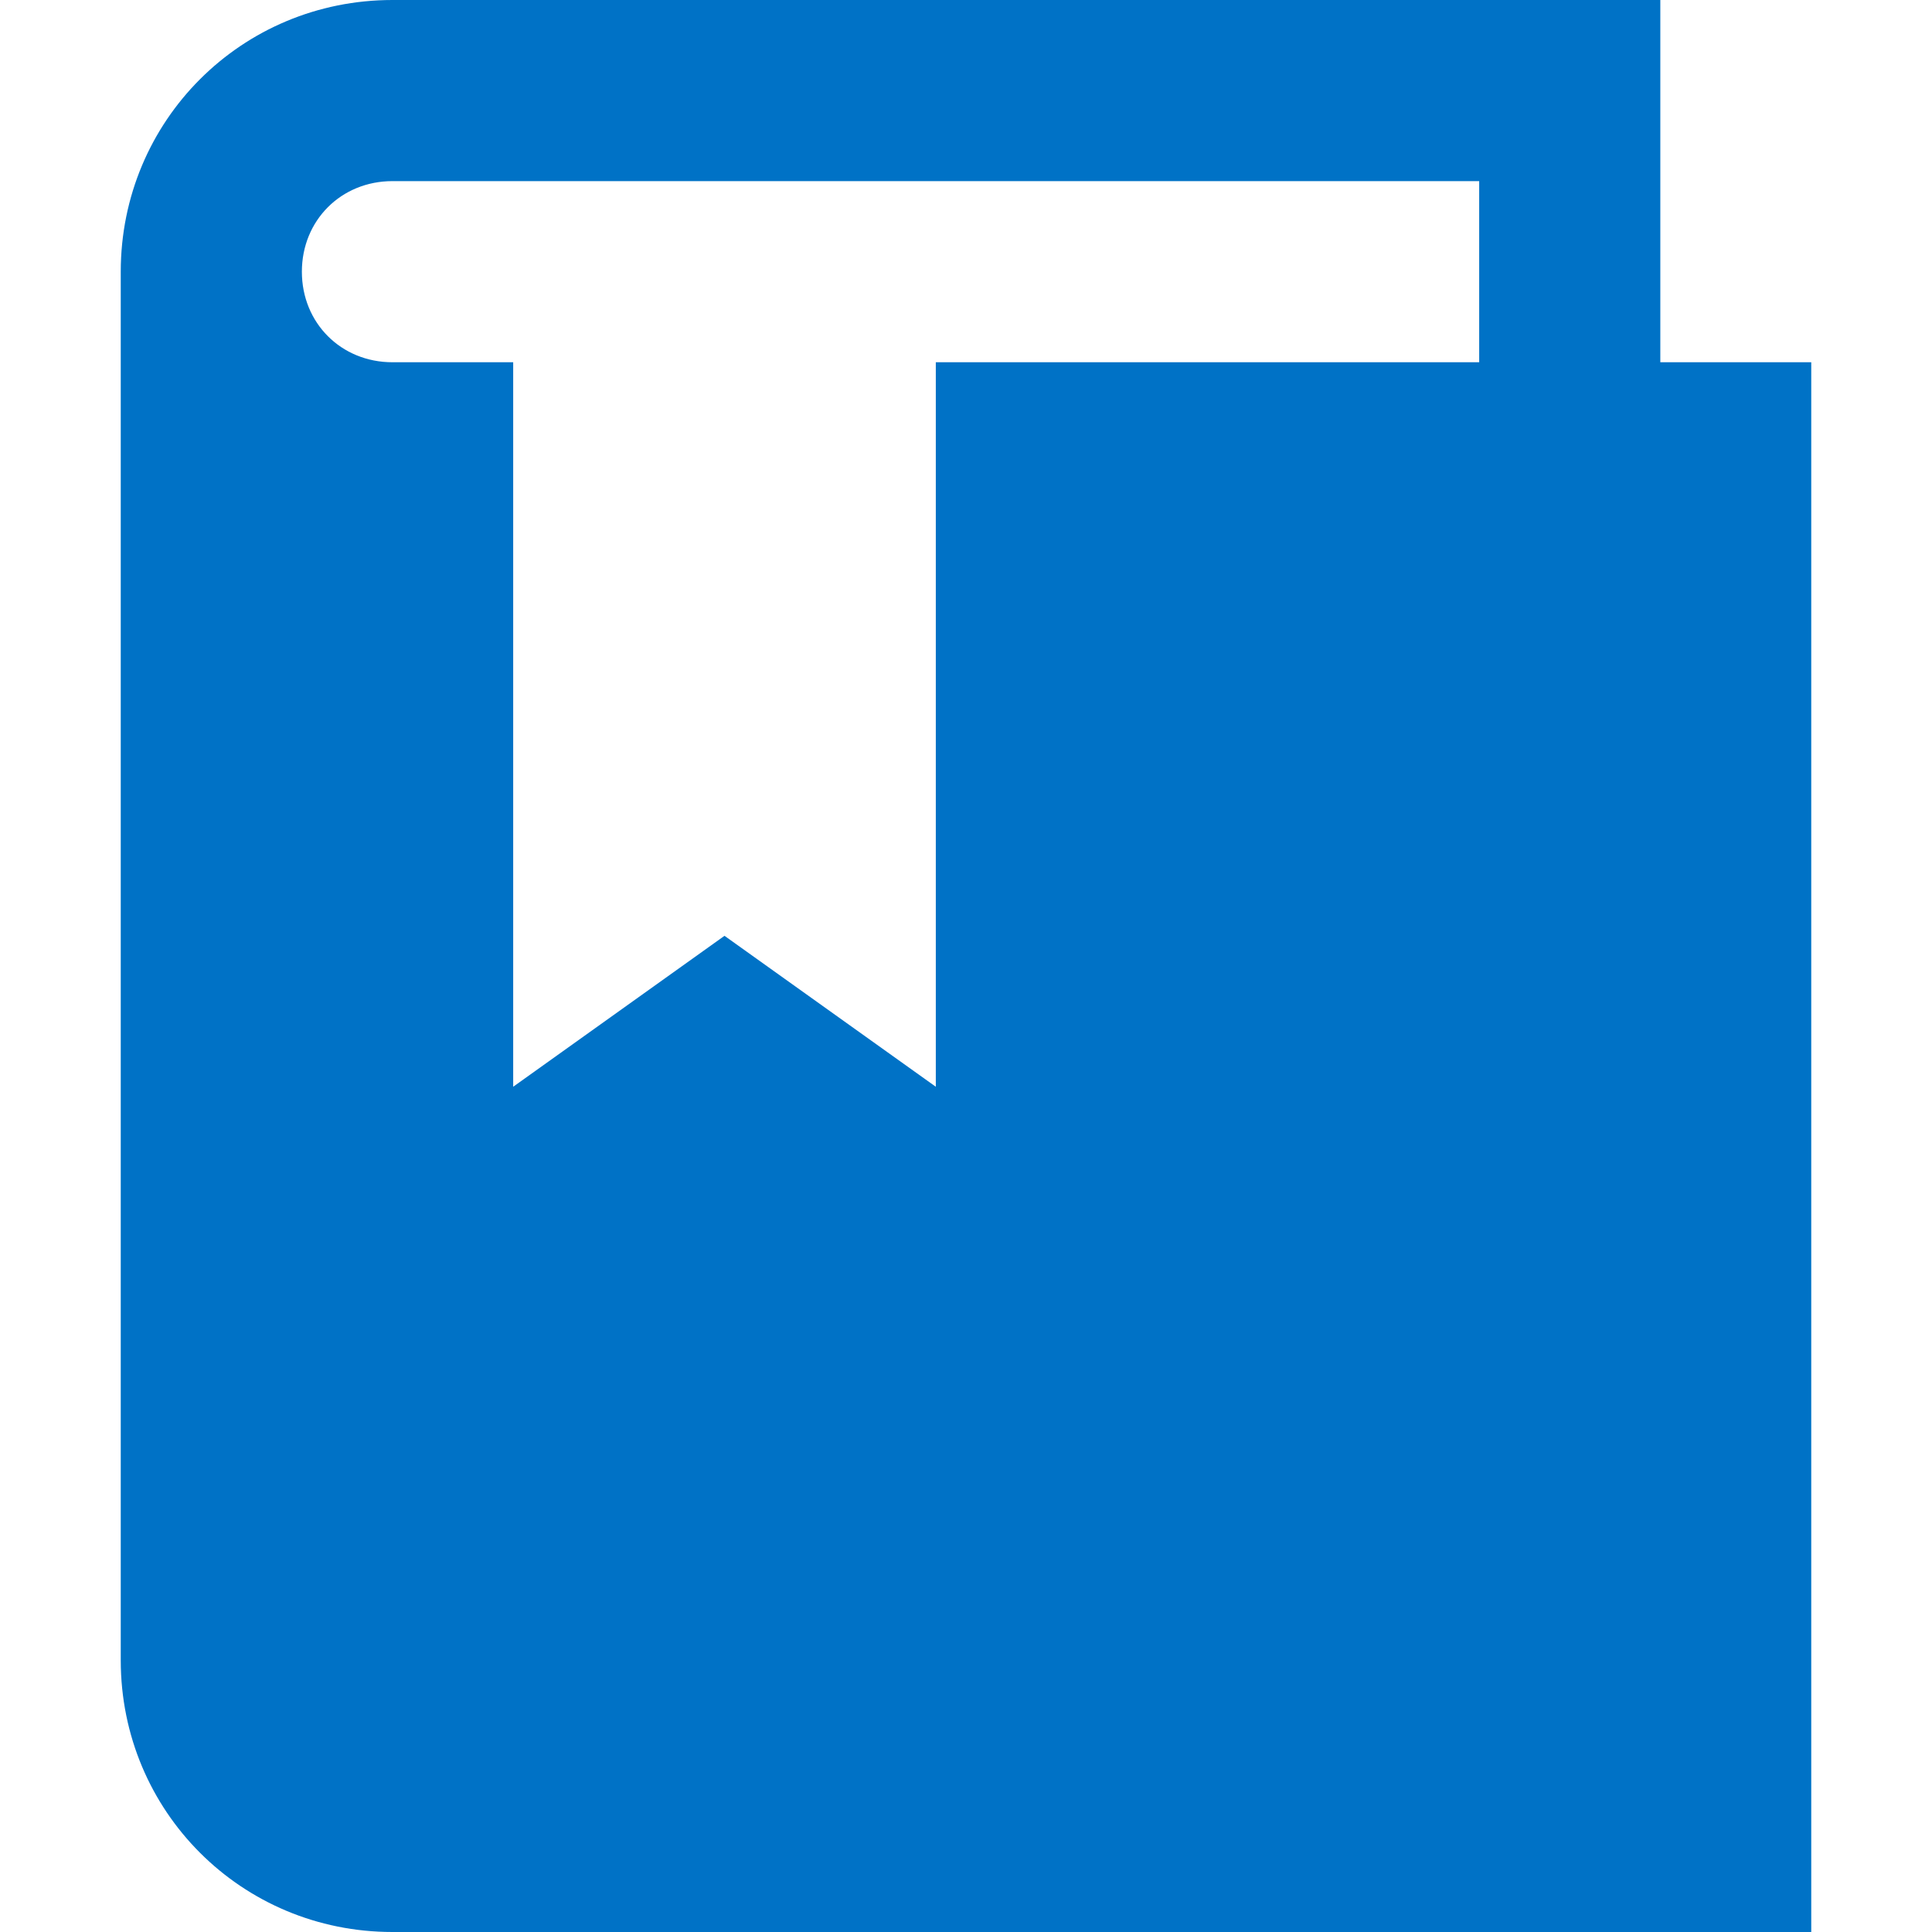 <?xml version="1.0" encoding="utf-8"?>
<!-- Generator: Adobe Illustrator 18.0.0, SVG Export Plug-In . SVG Version: 6.00 Build 0)  -->
<!DOCTYPE svg PUBLIC "-//W3C//DTD SVG 1.1//EN" "http://www.w3.org/Graphics/SVG/1.1/DTD/svg11.dtd">
<svg version="1.1" id="Layer_1" xmlns="http://www.w3.org/2000/svg" xmlns:xlink="http://www.w3.org/1999/xlink" x="0px" y="0px"
	 viewBox="0 0 64 64" enable-background="new 0 0 64 64" xml:space="preserve">
<g>
	<g>
		<path fill="#0072c6" d="M55,12V0H13C8,0,4,4,4,9v3v43c0,5,4,9,9,9h47V12H55z M49,12H31v24l-7-5l-7,5V12h-4c-1.7,0-3-1.3-3-3s1.3-3,3-3h36V12z"/>
	</g>
</g>
</svg>
